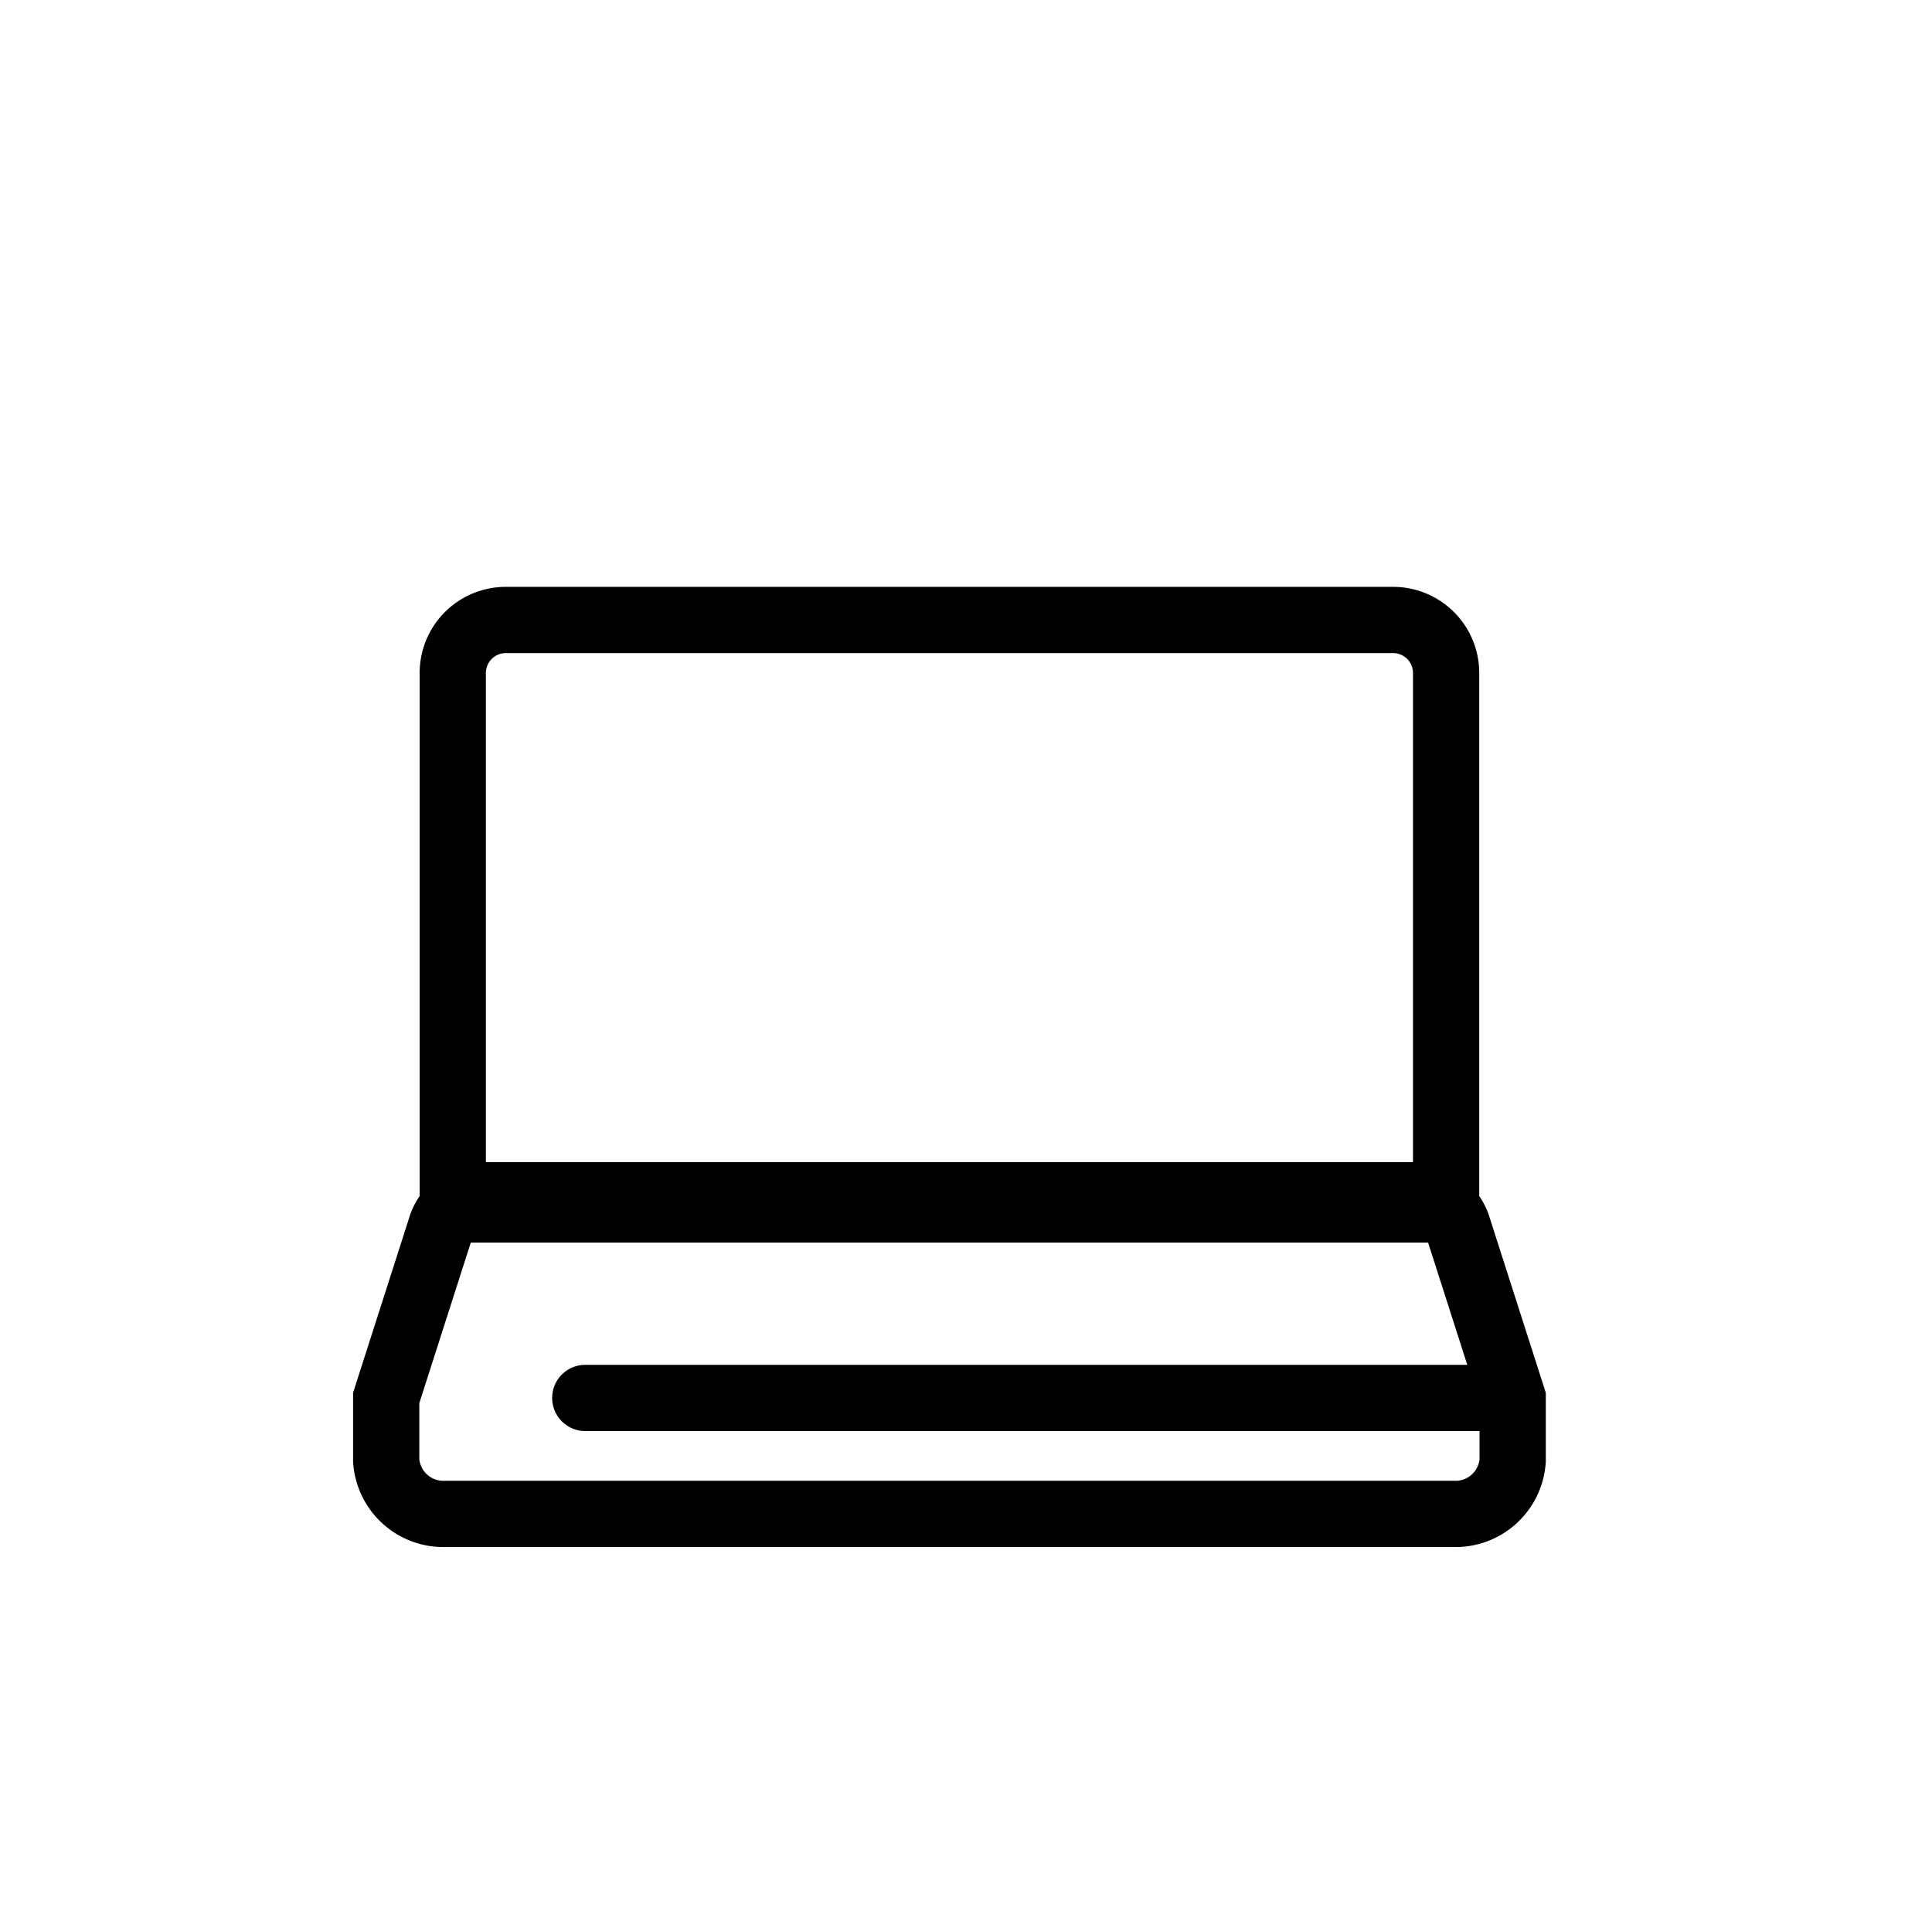 <svg id="Layer_1" data-name="Layer 1" xmlns="http://www.w3.org/2000/svg" viewBox="0 0 58.33 58.01"><defs><style>.cls-1{fill:none;stroke:#000;stroke-linecap:round;stroke-miterlimit:10;stroke-width:2px;}</style></defs><title>final-high-Artboard 34</title><path class="cls-1" d="M13.67,36.52V20.33a1.6,1.6,0,0,1,1.58-1.61H42.08a1.6,1.6,0,0,1,1.58,1.61V36.52Z"/><path class="cls-1" d="M45.67,42.21V44.1a1.73,1.73,0,0,1-1.82,1.61H13.48a1.73,1.73,0,0,1-1.82-1.61V42.21L13.33,37a1.37,1.37,0,0,1,1.28-.91h28.1A1.37,1.37,0,0,1,44,37Z"/><line class="cls-1" x1="17.67" y1="42.21" x2="44.67" y2="42.21"/></svg>